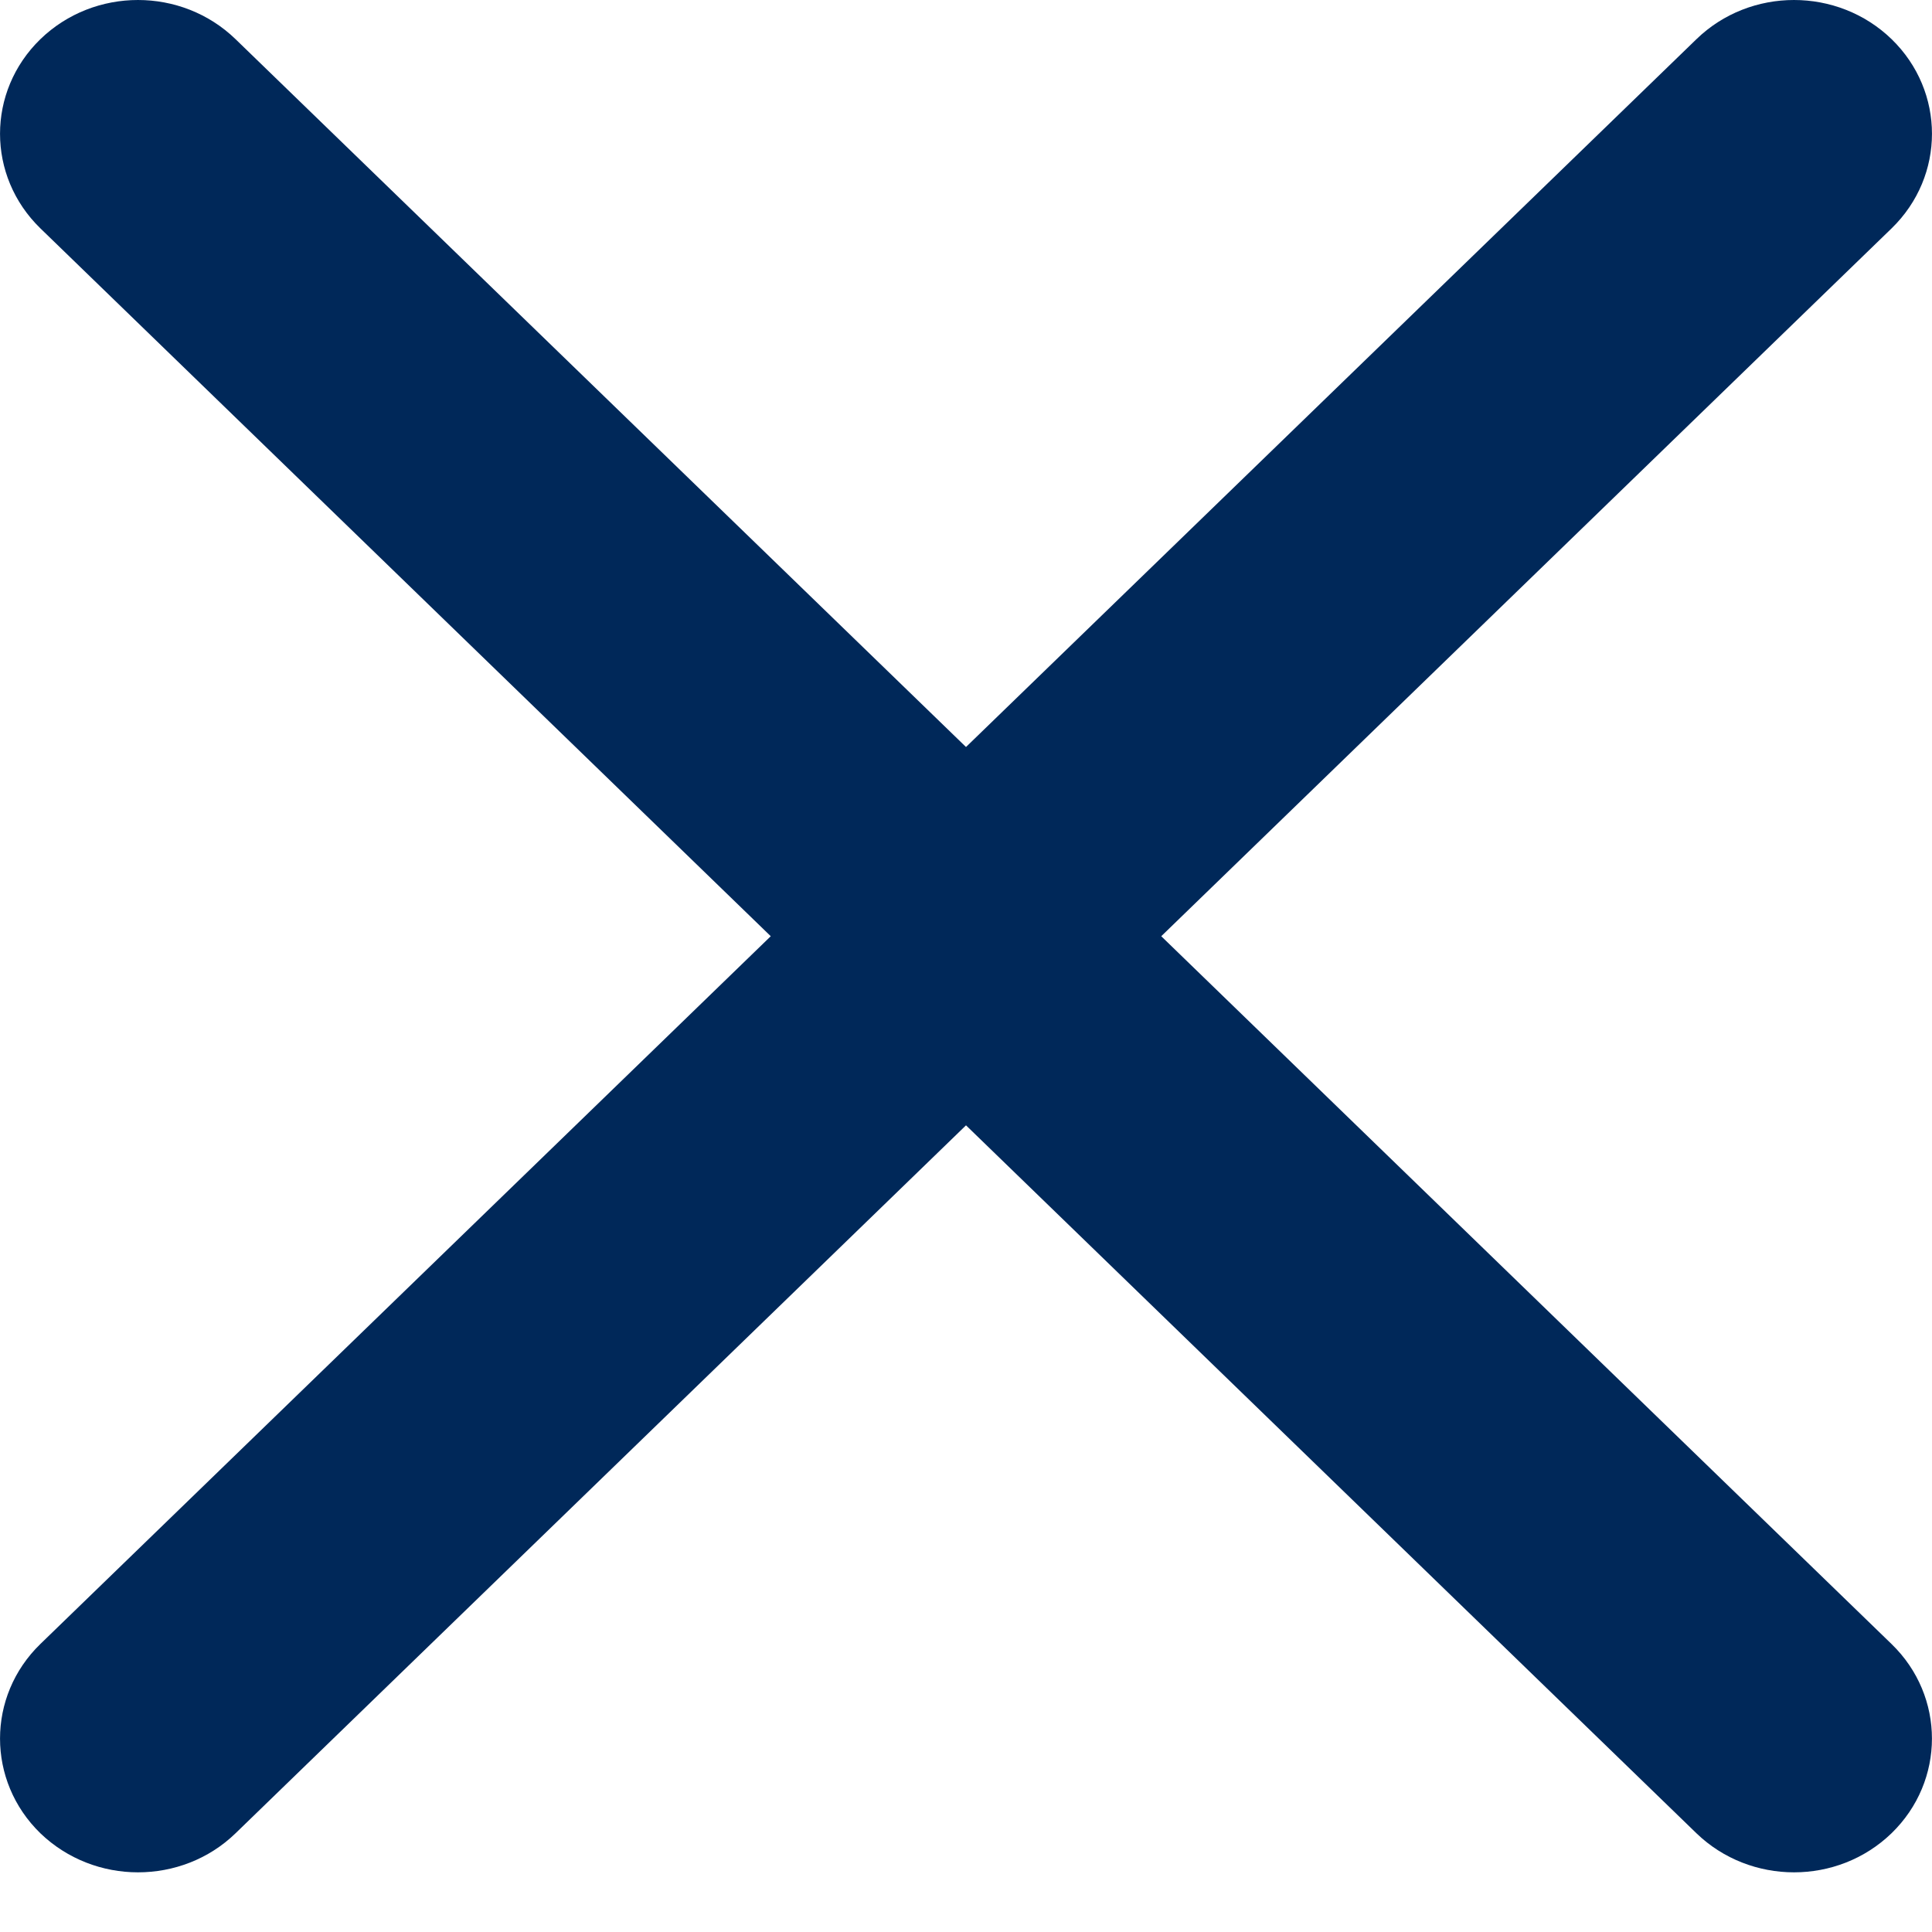 <svg width="17" height="17" viewBox="0 0 17 17" fill="none" xmlns="http://www.w3.org/2000/svg">
<path d="M10.218 8.238L16.645 2.009C17.118 1.549 17.118 0.805 16.645 0.345C16.17 -0.115 15.401 -0.115 14.927 0.345L8.5 6.573L2.073 0.345C1.598 -0.115 0.83 -0.115 0.355 0.345C-0.118 0.805 -0.118 1.549 0.355 2.009L6.782 8.238L0.355 14.466C-0.118 14.925 -0.118 15.671 0.355 16.131C0.593 16.36 0.904 16.475 1.214 16.475C1.525 16.475 1.836 16.361 2.073 16.131L8.5 9.902L14.927 16.131C15.164 16.36 15.475 16.475 15.786 16.475C16.096 16.475 16.406 16.361 16.644 16.131C17.118 15.671 17.118 14.925 16.644 14.466L10.218 8.238Z" fill="#002859"/>
</svg>
